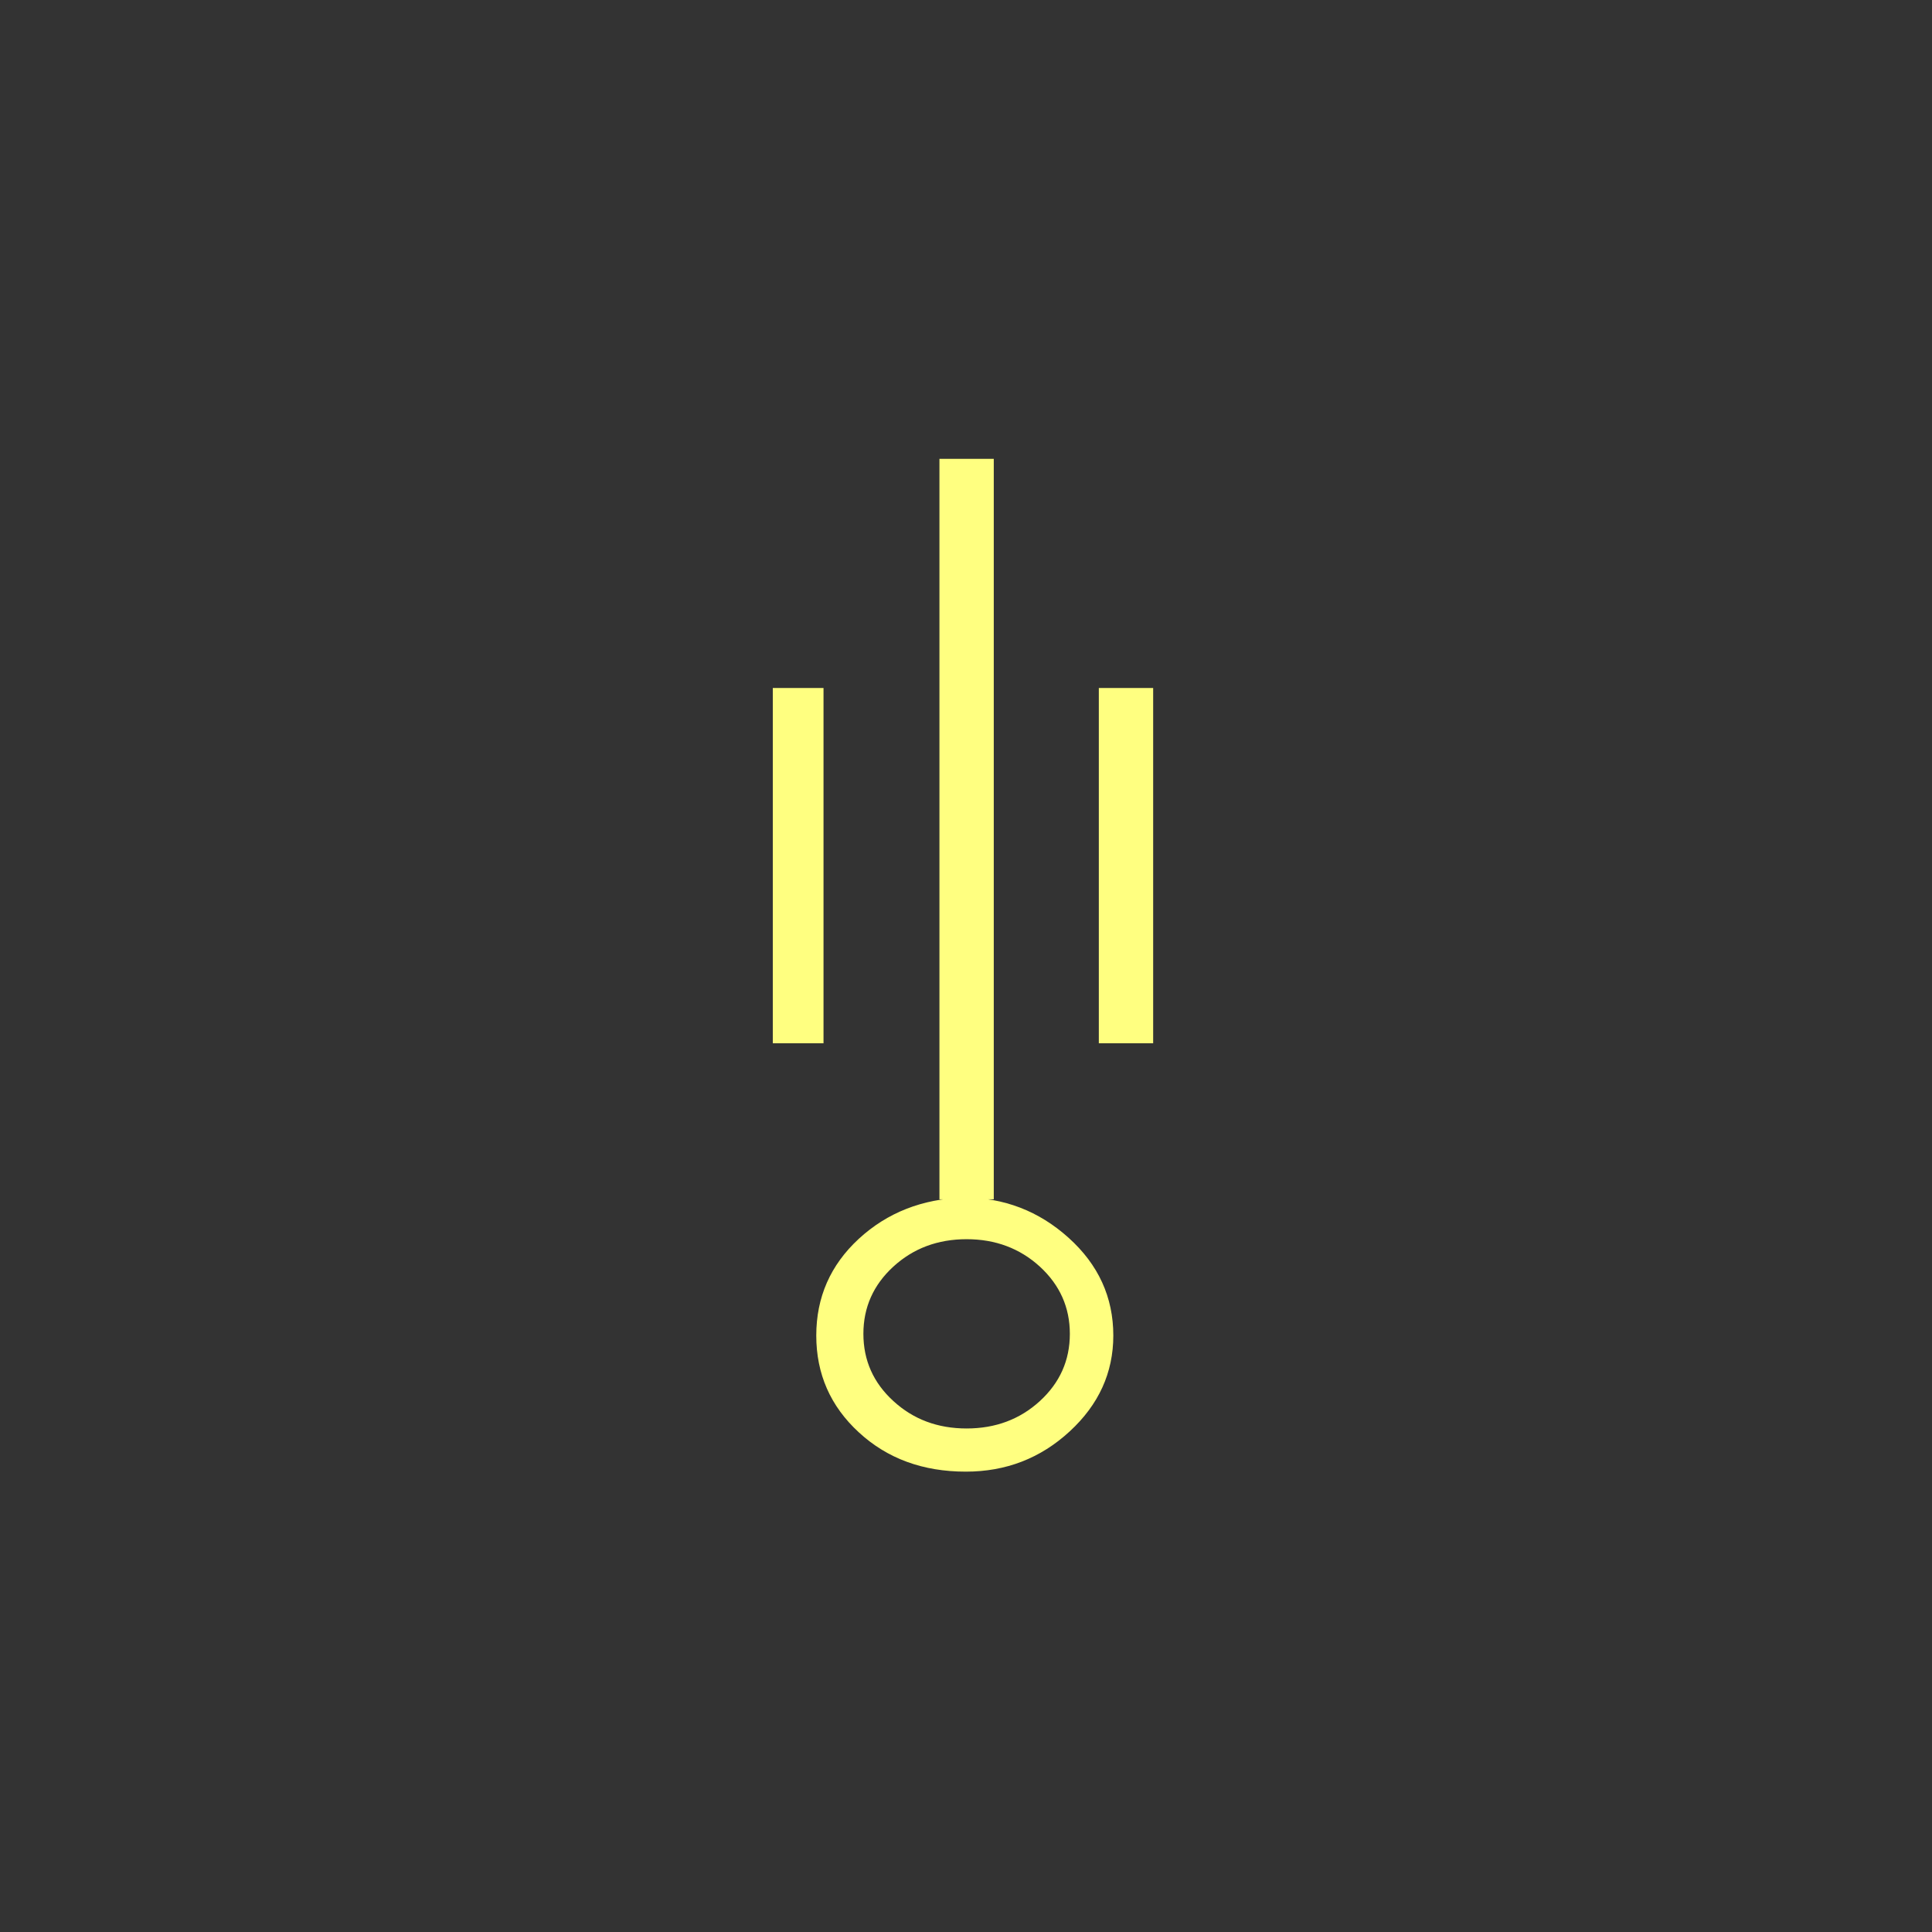 <?xml version="1.0"?>
<!DOCTYPE svg PUBLIC "-//W3C//DTD SVG 1.1//EN" "http://www.w3.org/Graphics/SVG/1.1/DTD/svg11.dtd" >
<!-- SVG content generated using Symbology Configuration Management System (SCMS) -->
<!-- Systematic Software Engineering Ltd. - www.systematic.co.uk - do not remove  -->
<svg id="SUGPEWH---*****" width="400px" height="400px" viewBox="0 0 400 400">
<rect x="0" y="0" width="400" height="400" fill="#333333" stroke="none"/>
<g transform="translate(160 95) scale(6 5.5)" >
<svg viewBox="0 0 400 400" id="_0.SUG-EWH--------" width="400px" height="400px"><path style="fill:rgb(255,255,128)" d="M0 8.625 L1.75 8.625 L1.75 22 L0 22 zM10.244 36.611 C9.24 37.621 8.047 38.125 6.66
			38.125 C5.18 38.125 3.949 37.633 2.969 36.646 C1.988 35.662 1.5 34.447 1.5
			33.002 C1.5 31.561 1.988 30.346 2.969 29.359 C3.949 28.375 5.157 27.857 6.59
			27.808 C7.975 27.808 9.182 28.314 10.209 29.324 C11.236 30.334 11.75 31.56 11.75
			33.002 C11.75 34.398 11.248 35.602 10.244 36.611 zM6.688 29.375 C5.69 29.375
			4.846 29.721 4.159 30.408 C3.47 31.097 3.126 31.941 3.126 32.937 C3.126 33.935
			3.47 34.779 4.159 35.466 C4.846 36.156 5.689 36.5 6.688 36.5 C7.684 36.5
			8.528 36.156 9.217 35.467 C9.905 34.779 10.25 33.936 10.25 32.938 C10.25 31.942
			9.904 31.098 9.217 30.409 C8.527 29.721 7.684 29.375 6.688 29.375 zM7.625
			0 L7.625 27.875 L5.75 27.875 L5.75 0 zM11.25 8.625 L13.125 8.625 L13.125 22
			L11.25 22 z"></path>
</svg>

</g>
</svg>